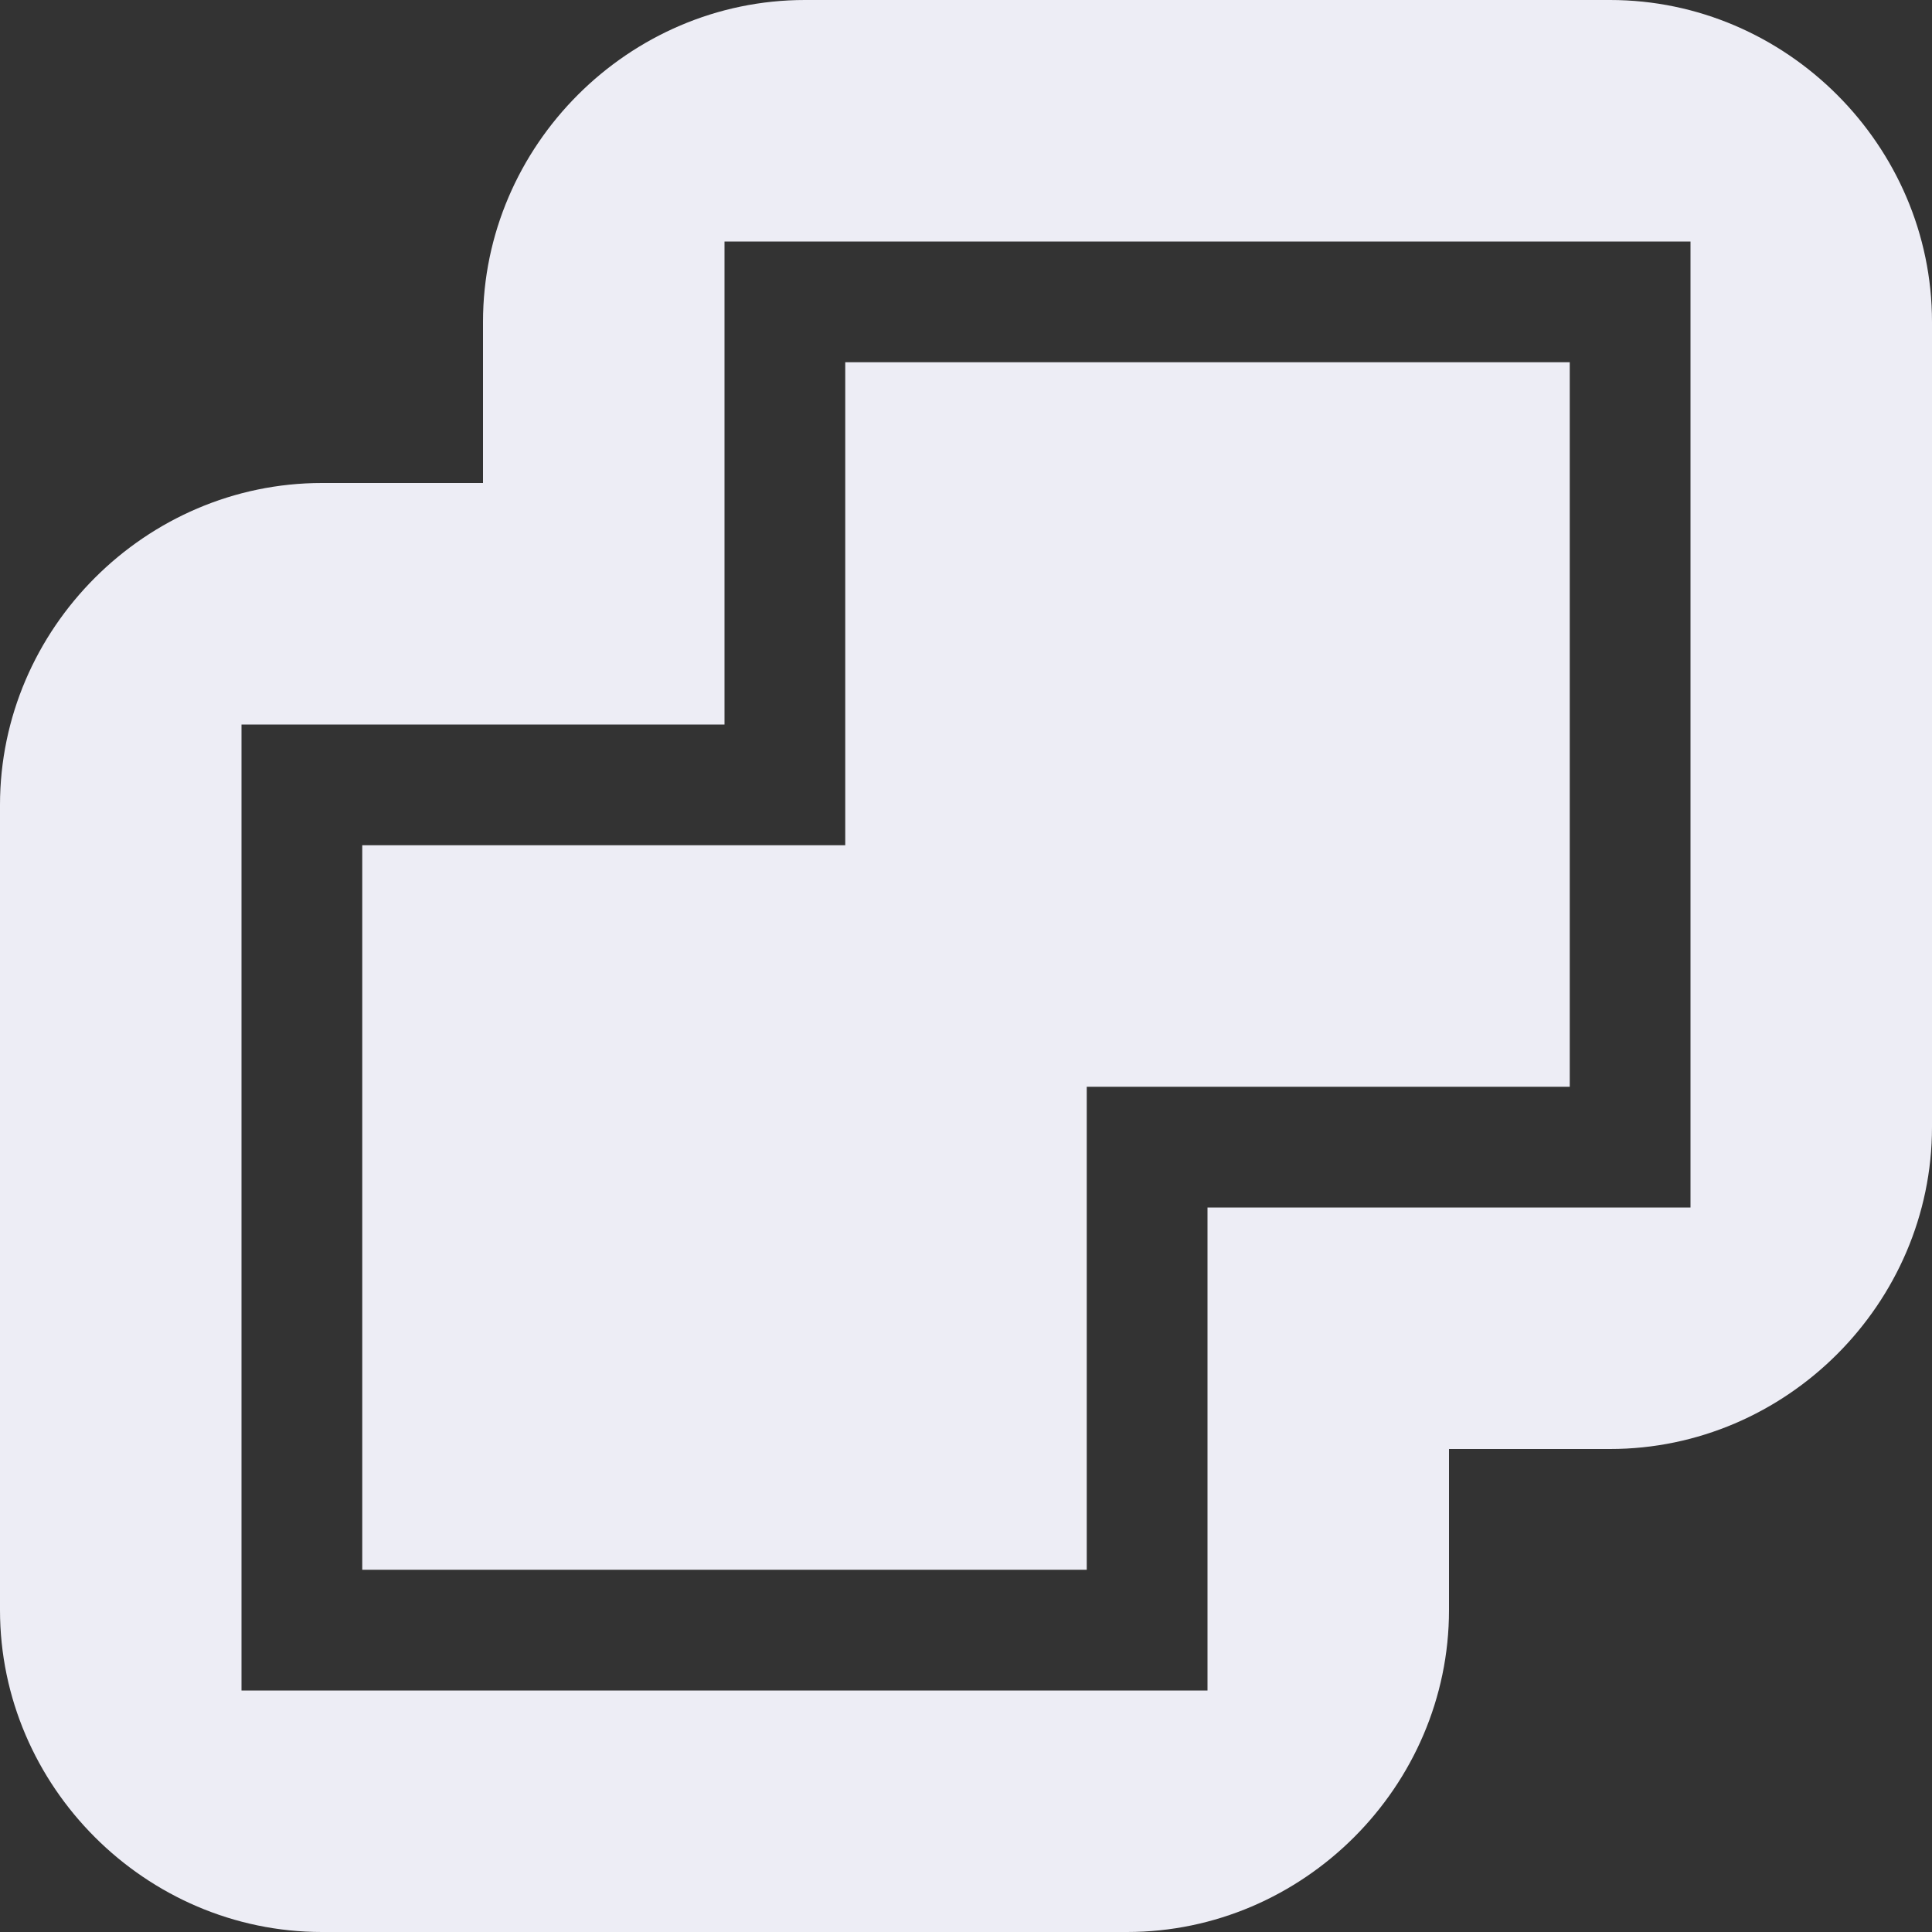 <svg xmlns="http://www.w3.org/2000/svg" width="16" height="16" version="1.1">
 <rect width="100%" height="100%" fill="#333333" stroke="none"/>
 <defs>
  <style id="current-color-scheme" type="text/css">
   .ColorScheme-Text { color:#ededf5; } .ColorScheme-Highlight { color:#4285f4; } .ColorScheme-NeutralText { color:#ff9800; } .ColorScheme-PositiveText { color:#4caf50; } .ColorScheme-NegativeText { color:#f44336; }
  </style>
 </defs>
 <path style="fill:currentColor" class="ColorScheme-Text" d="M 6.666 0 C 5.206 0 4 1.206 4 2.666 L 4 4 L 2.666 4 C 1.206 4 1.4802974e-15 5.206 0 6.666 L 0 13.334 C 0 14.794 1.206 16 2.666 16 L 9.334 16 C 10.794 16 12 14.794 12 13.334 L 12 12 L 13.334 12 C 14.794 12 16 10.794 16 9.334 L 16 2.666 C 16 1.206 14.794 1.4802974e-15 13.334 0 L 6.666 0 z M 6 2 L 14 2 L 14 10 L 10 10 L 10 14 L 2 14 L 2 6 L 6 6 L 6 2 z M 7 3 L 7 7 L 3 7 L 3 13 L 9 13 L 9 9 L 13 9 L 13 3 L 7 3 z"/>
</svg>
